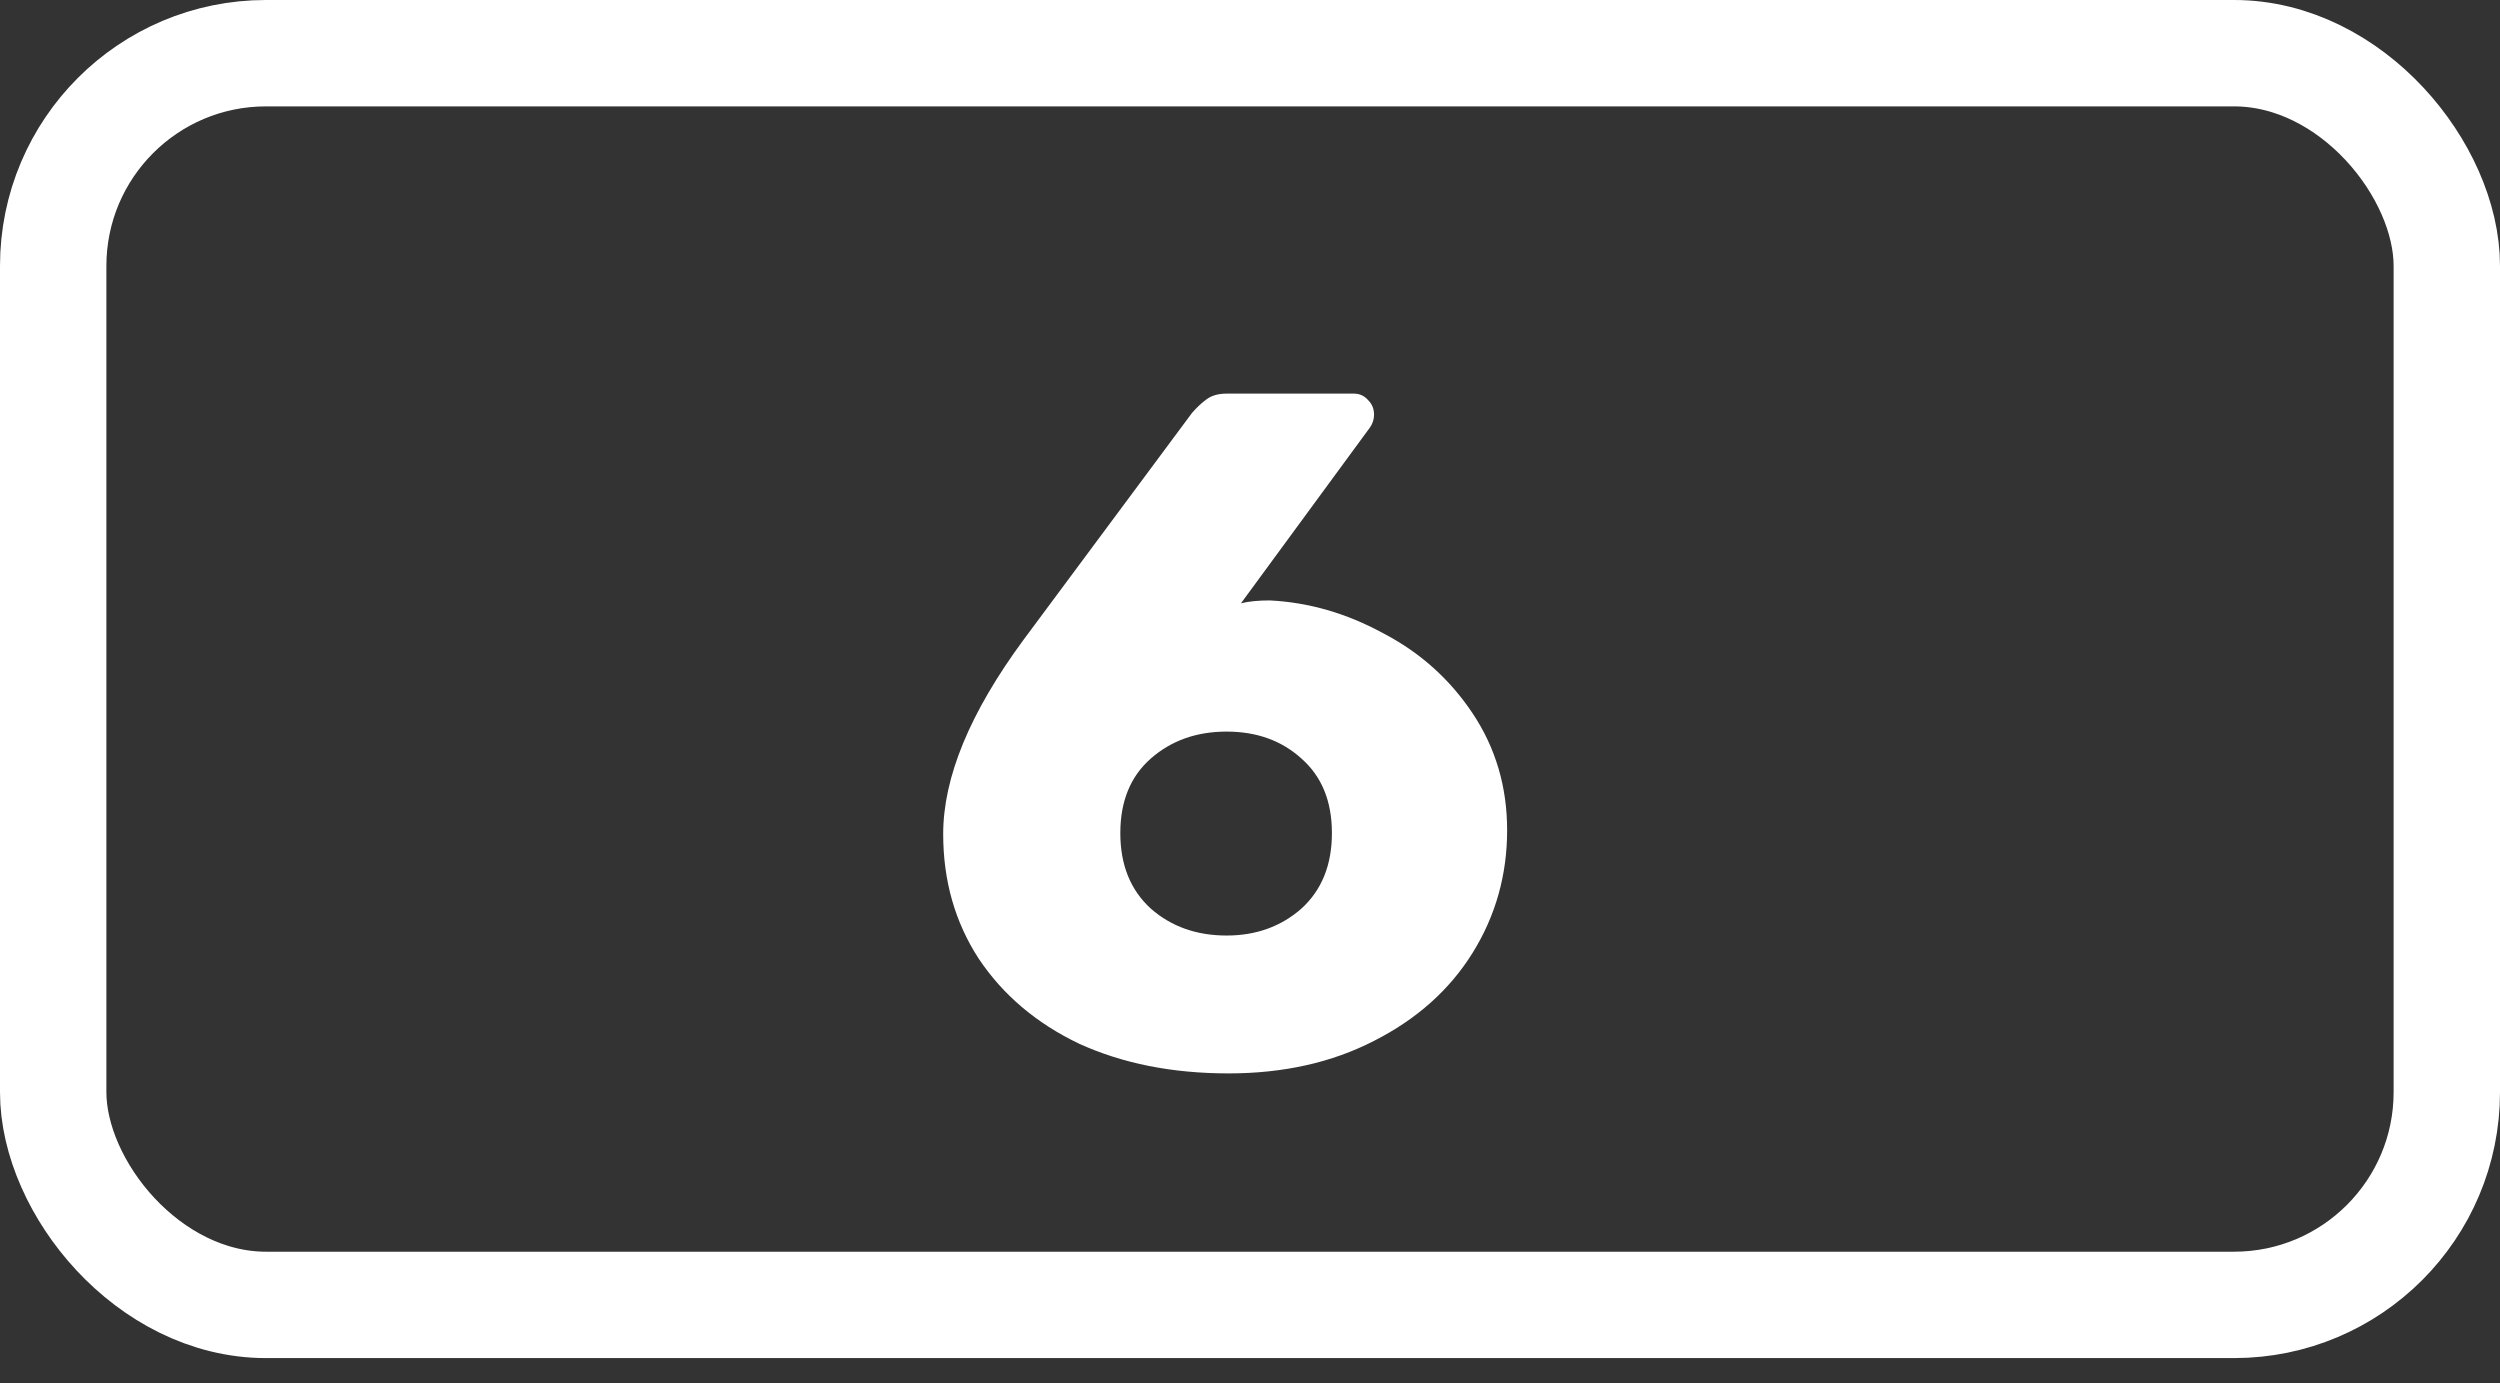 <svg width="47" height="26" viewBox="0 0 47 26" fill="none" xmlns="http://www.w3.org/2000/svg">
<rect x="0" y="0" width="47" height="26" fill="#333333" stroke="none"/>
<path d="M23.096 20.18C22.04 20.18 21.104 19.994 20.288 19.622C19.484 19.238 18.854 18.704 18.398 18.02C17.954 17.336 17.732 16.556 17.732 15.68C17.732 14.612 18.236 13.394 19.244 12.026L22.412 7.76C22.508 7.652 22.598 7.568 22.682 7.508C22.778 7.436 22.904 7.4 23.06 7.4H25.454C25.562 7.4 25.652 7.442 25.724 7.526C25.796 7.598 25.832 7.688 25.832 7.796C25.832 7.88 25.808 7.958 25.76 8.03L23.33 11.342C23.474 11.306 23.654 11.288 23.87 11.288C24.602 11.324 25.31 11.528 25.994 11.9C26.69 12.26 27.254 12.764 27.686 13.412C28.118 14.06 28.334 14.792 28.334 15.608C28.334 16.448 28.118 17.216 27.686 17.912C27.254 18.608 26.636 19.16 25.832 19.568C25.04 19.976 24.128 20.18 23.096 20.18ZM23.06 17.588C23.612 17.588 24.08 17.42 24.464 17.084C24.848 16.736 25.04 16.262 25.04 15.662C25.04 15.062 24.848 14.594 24.464 14.258C24.092 13.922 23.624 13.754 23.06 13.754C22.496 13.754 22.022 13.922 21.638 14.258C21.254 14.594 21.062 15.062 21.062 15.662C21.062 16.262 21.254 16.736 21.638 17.084C22.022 17.42 22.496 17.588 23.06 17.588Z" fill="white"/>
<rect x="1" y="1" width="45" height="23.532" rx="4" stroke="white" stroke-width="2"/>
</svg>
